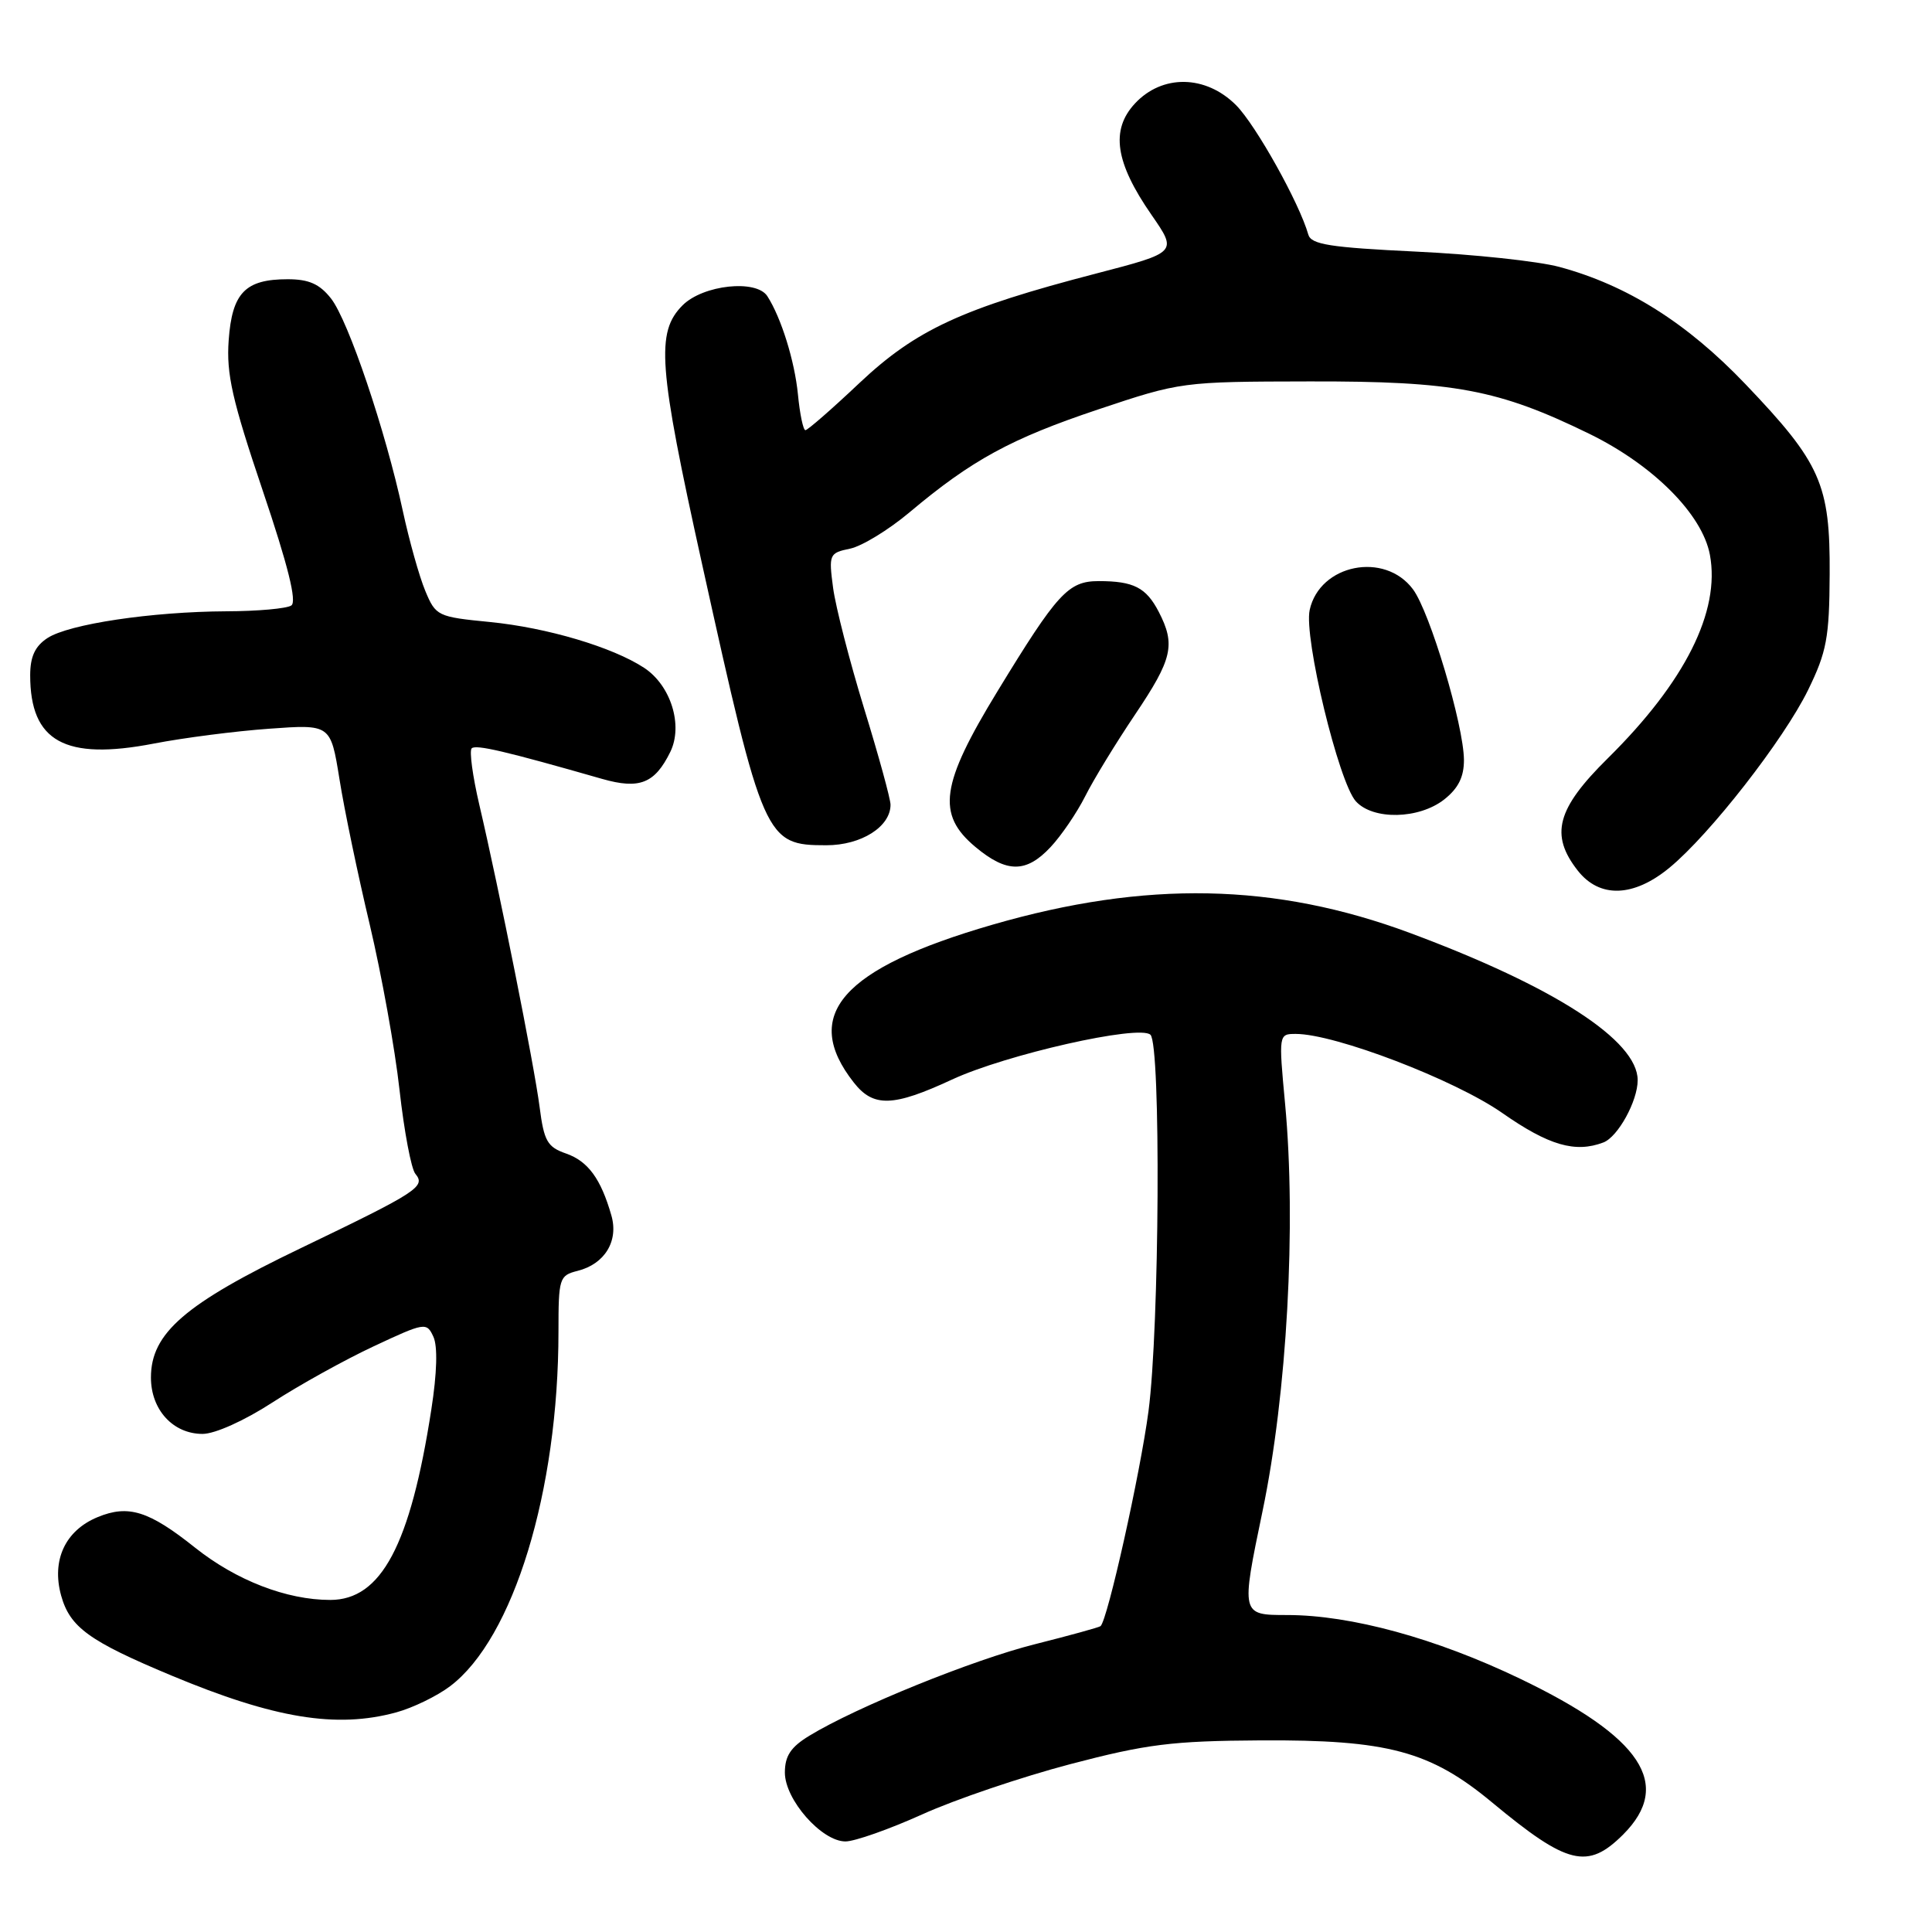 <?xml version="1.0" encoding="UTF-8" standalone="no"?>
<!DOCTYPE svg PUBLIC "-//W3C//DTD SVG 1.1//EN" "http://www.w3.org/Graphics/SVG/1.1/DTD/svg11.dtd" >
<svg xmlns="http://www.w3.org/2000/svg" xmlns:xlink="http://www.w3.org/1999/xlink" version="1.1" viewBox="0 0 256 256">
 <g >
 <path fill="currentColor"
d=" M 215.08 243.08 C 221.70 236.45 217.54 230.17 201.40 222.43 C 190.26 217.08 178.99 214.00 170.56 214.00 C 164.43 214.00 164.43 214.00 167.29 200.25 C 170.54 184.68 171.78 162.27 170.28 146.25 C 169.42 137.04 169.43 137.00 171.70 137.00 C 176.90 137.00 192.73 143.06 199.05 147.47 C 205.21 151.78 208.74 152.80 212.46 151.38 C 214.39 150.64 217.00 145.89 217.00 143.13 C 217.00 137.87 205.97 130.74 186.85 123.63 C 168.96 116.98 151.83 116.64 131.50 122.53 C 111.52 128.32 106.10 134.50 113.14 143.45 C 115.73 146.75 118.34 146.67 126.14 143.05 C 133.28 139.73 150.97 135.73 152.44 137.11 C 153.84 138.41 153.64 175.96 152.18 187.00 C 151.08 195.29 146.77 214.62 145.83 215.47 C 145.65 215.63 141.76 216.70 137.20 217.85 C 128.96 219.91 113.48 226.19 107.25 229.99 C 104.78 231.49 104.00 232.67 104.00 234.88 C 104.00 238.46 108.87 244.00 112.03 244.00 C 113.25 244.00 117.82 242.39 122.19 240.42 C 126.55 238.44 135.39 235.45 141.81 233.76 C 151.94 231.10 155.30 230.68 167.00 230.61 C 183.89 230.51 189.51 232.02 197.72 238.84 C 207.71 247.13 210.37 247.78 215.08 243.08 Z  M 52.50 226.90 C 54.70 226.30 57.91 224.74 59.63 223.44 C 68.03 217.11 74.00 197.58 74.00 176.45 C 74.00 169.36 74.11 169.01 76.52 168.40 C 80.13 167.50 81.99 164.45 81.01 161.05 C 79.62 156.19 77.92 153.87 75.01 152.85 C 72.53 151.99 72.08 151.21 71.50 146.68 C 70.78 141.10 66.13 117.81 63.51 106.63 C 62.63 102.86 62.17 99.49 62.50 99.16 C 63.05 98.62 66.98 99.54 79.79 103.21 C 84.74 104.62 86.76 103.82 88.82 99.63 C 90.54 96.11 88.89 90.82 85.35 88.49 C 81.15 85.74 72.50 83.17 64.92 82.42 C 57.98 81.74 57.74 81.63 56.35 78.29 C 55.56 76.40 54.22 71.62 53.37 67.68 C 51.09 57.08 46.16 42.47 43.86 39.55 C 42.35 37.63 40.93 37.00 38.12 37.00 C 32.49 37.00 30.75 38.80 30.30 45.10 C 29.98 49.56 30.77 53.03 34.81 65.00 C 38.17 74.95 39.36 79.73 38.60 80.23 C 38.00 80.64 34.12 80.99 30.00 81.00 C 20.09 81.05 9.12 82.69 6.28 84.55 C 4.64 85.63 4.00 87.01 4.00 89.48 C 4.00 98.26 8.60 100.80 20.37 98.53 C 24.29 97.77 31.17 96.88 35.66 96.56 C 43.81 95.97 43.81 95.97 44.98 103.23 C 45.61 107.23 47.42 115.90 48.99 122.50 C 50.55 129.10 52.34 138.97 52.94 144.43 C 53.55 149.89 54.49 154.89 55.04 155.54 C 56.44 157.23 55.38 157.92 39.89 165.37 C 24.50 172.76 20.00 176.65 20.00 182.53 C 20.00 186.80 22.93 190.00 26.84 190.00 C 28.49 190.00 32.39 188.24 36.09 185.84 C 39.62 183.55 45.65 180.20 49.50 178.40 C 56.29 175.22 56.53 175.18 57.42 177.11 C 58.01 178.36 57.91 181.92 57.15 186.79 C 54.37 204.75 50.51 212.00 43.76 212.00 C 37.99 212.00 31.32 209.42 25.87 205.09 C 19.73 200.19 17.01 199.34 12.93 201.03 C 8.64 202.80 6.81 206.74 8.10 211.42 C 9.27 215.62 11.79 217.45 22.70 222.01 C 36.35 227.71 44.58 229.06 52.50 226.90 Z  M 221.21 114.98 C 226.58 110.56 236.35 98.02 239.58 91.43 C 242.04 86.39 242.40 84.51 242.44 76.09 C 242.51 64.16 241.27 61.36 231.27 50.89 C 223.53 42.78 215.60 37.79 206.63 35.37 C 203.81 34.61 195.27 33.70 187.66 33.34 C 176.23 32.79 173.74 32.40 173.36 31.09 C 172.17 26.89 166.39 16.55 163.78 13.93 C 159.76 9.91 154.00 9.82 150.38 13.72 C 147.13 17.23 147.77 21.53 152.58 28.47 C 156.02 33.44 156.02 33.44 145.26 36.24 C 127.46 40.87 121.39 43.68 113.88 50.75 C 110.24 54.19 107.02 57.00 106.72 57.00 C 106.43 57.00 105.98 54.86 105.73 52.25 C 105.29 47.81 103.52 42.12 101.68 39.25 C 100.23 36.98 93.17 37.74 90.45 40.45 C 86.89 44.02 87.22 48.48 93.03 74.75 C 101.13 111.38 101.40 112.00 109.50 112.00 C 114.12 112.00 118.00 109.55 118.00 106.63 C 118.00 105.87 116.43 100.14 114.50 93.88 C 112.58 87.62 110.73 80.43 110.39 77.90 C 109.80 73.45 109.88 73.27 112.64 72.70 C 114.21 72.37 117.75 70.21 120.50 67.90 C 128.77 60.95 133.94 58.13 145.49 54.26 C 156.43 50.60 156.61 50.57 173.50 50.54 C 192.69 50.50 198.53 51.59 210.61 57.49 C 219.08 61.64 225.56 68.14 226.57 73.51 C 227.97 81.01 223.28 90.36 213.05 100.47 C 206.26 107.17 205.34 110.62 209.07 115.37 C 211.96 119.04 216.45 118.90 221.21 114.98 Z  M 139.20 112.25 C 140.62 110.74 142.69 107.70 143.80 105.50 C 144.90 103.30 147.88 98.43 150.41 94.67 C 155.36 87.31 155.79 85.43 153.54 81.07 C 151.87 77.85 150.21 77.00 145.59 77.00 C 141.56 77.00 140.13 78.55 132.17 91.60 C 124.63 103.95 124.07 107.90 129.24 112.22 C 133.39 115.69 135.97 115.70 139.20 112.25 Z  M 191.37 105.93 C 193.24 104.45 193.99 102.94 193.98 100.68 C 193.94 96.06 189.48 81.12 187.23 78.09 C 183.48 73.04 174.87 74.76 173.54 80.82 C 172.74 84.45 177.38 103.66 179.66 106.18 C 181.94 108.69 188.02 108.56 191.37 105.93 Z "/>
</g>
</svg>
